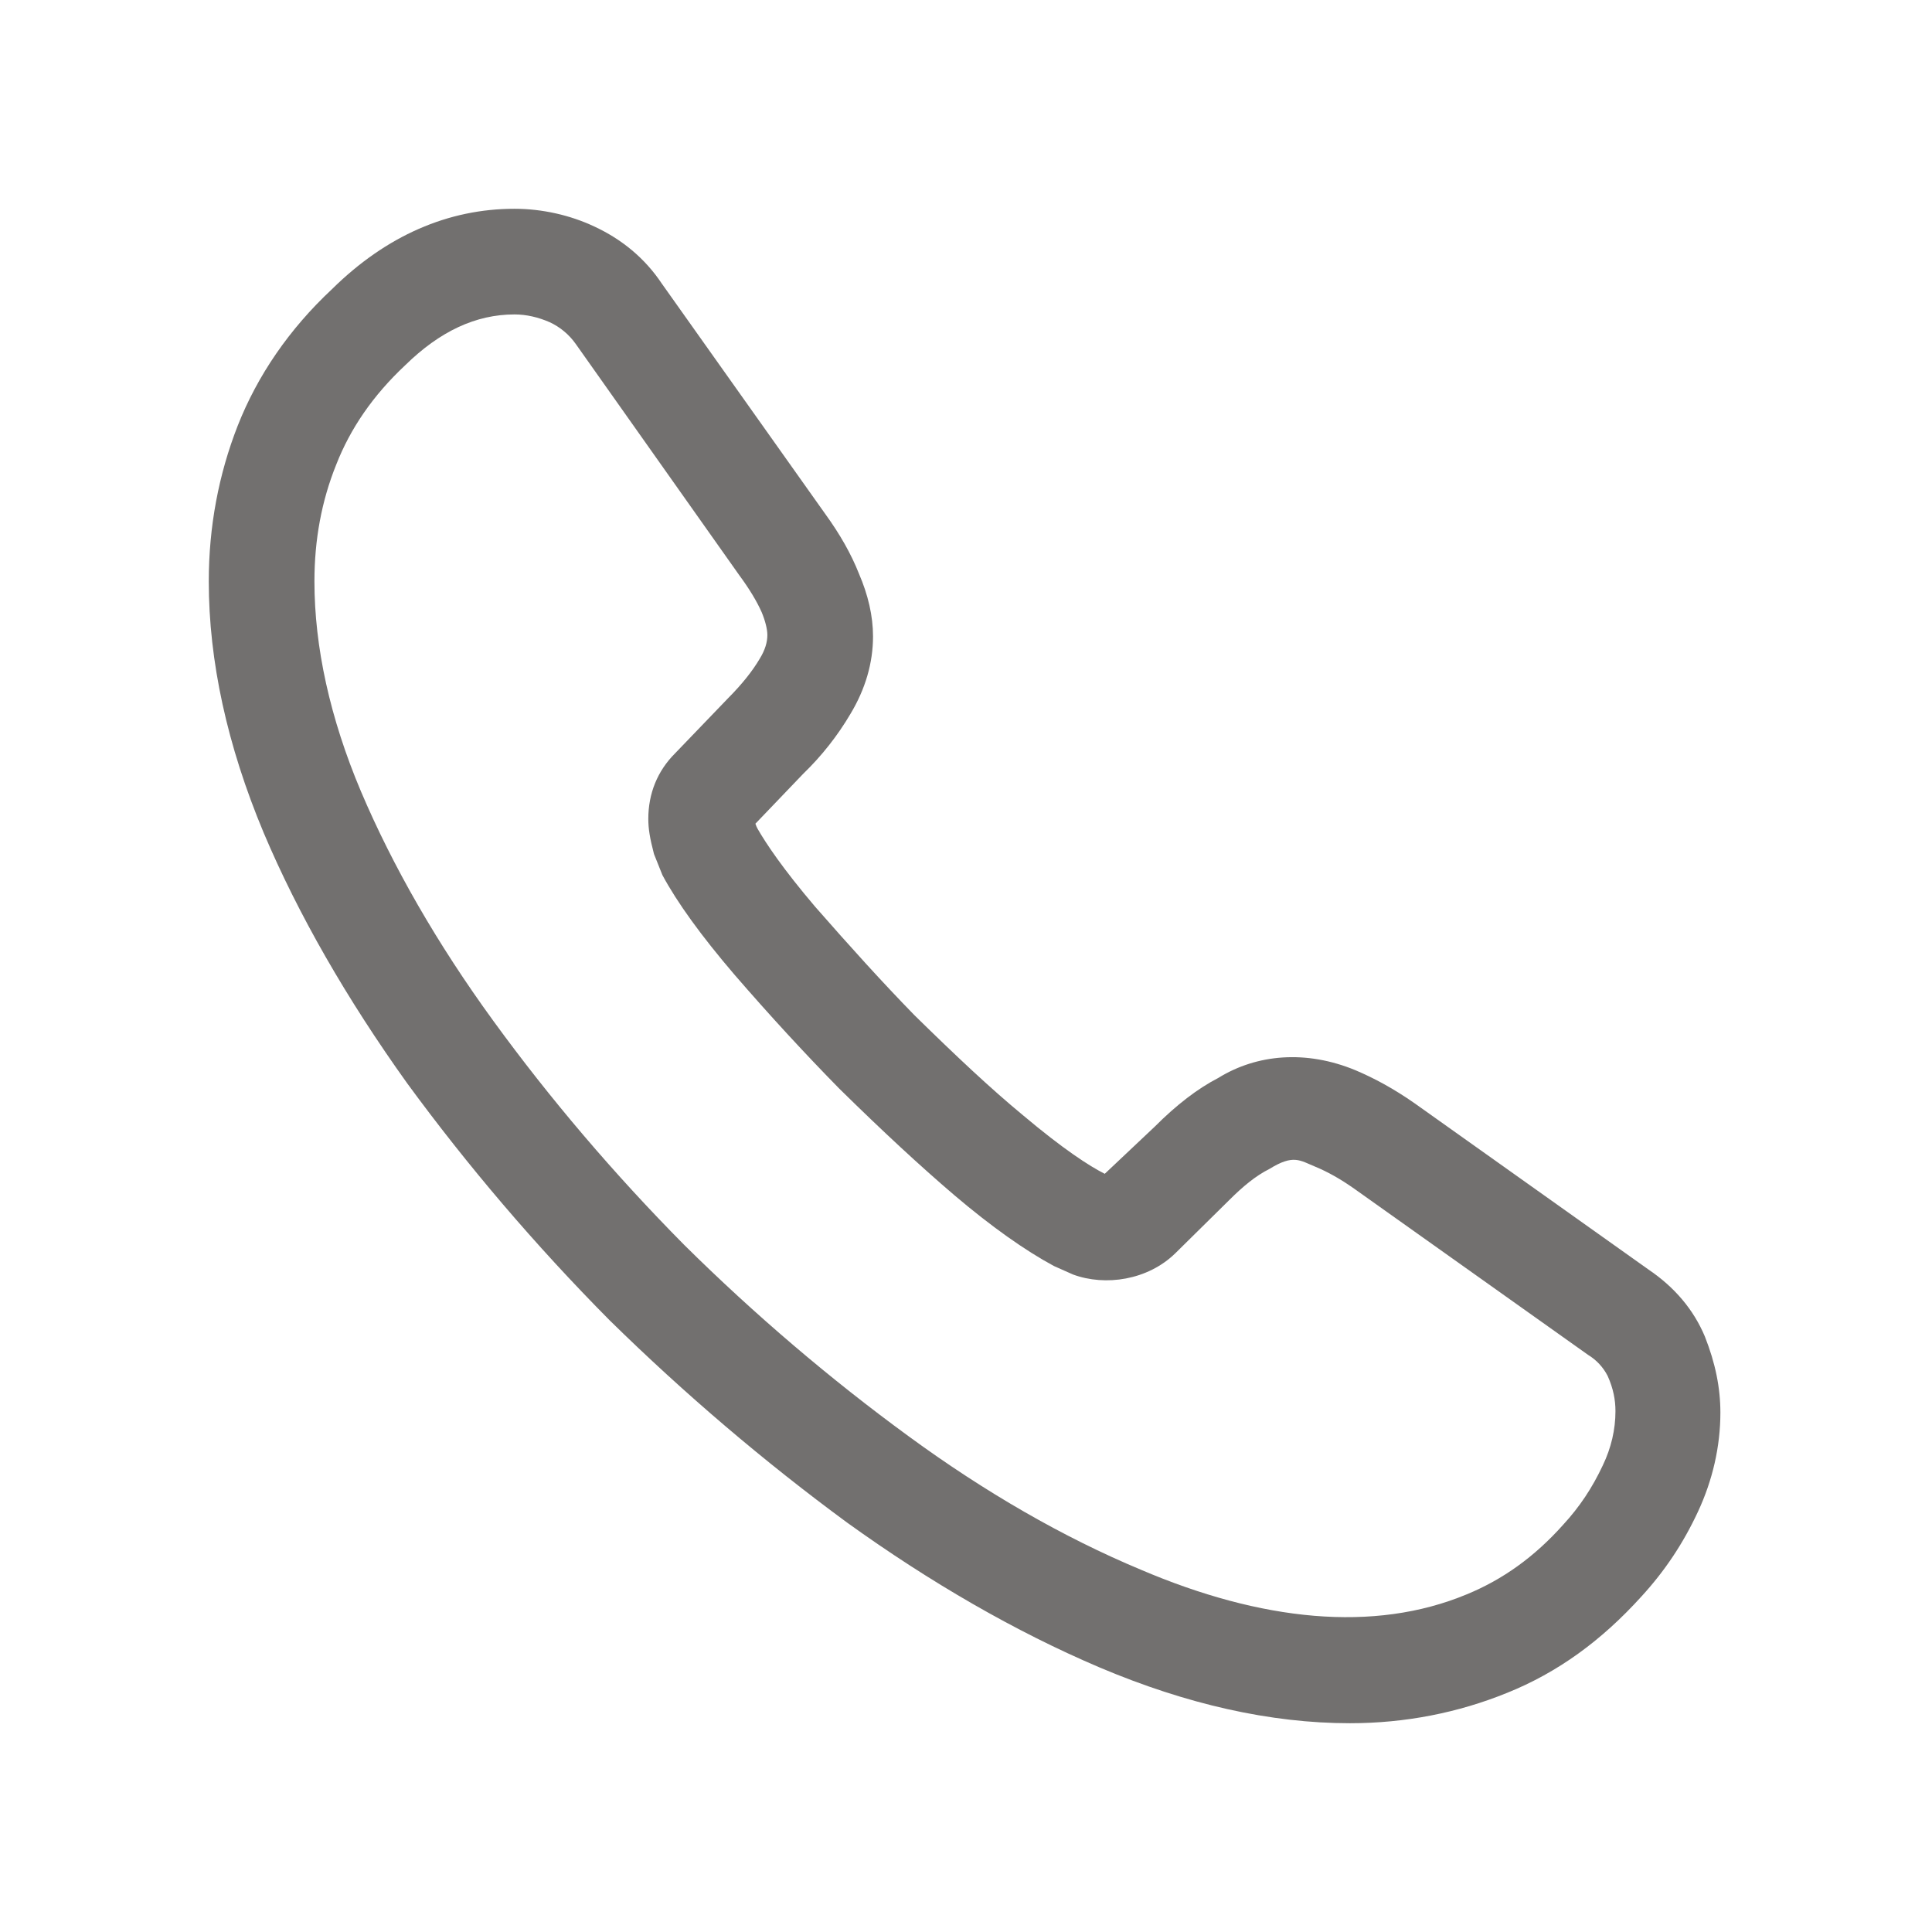 <svg width="32" height="32" viewBox="0 0 32 32" fill="none" xmlns="http://www.w3.org/2000/svg">
<path fill-rule="evenodd" clip-rule="evenodd" d="M22.358 28.542C21.04 28.542 19.652 28.227 18.217 27.62C16.817 27.025 15.405 26.208 14.028 25.217C12.663 24.213 11.345 23.093 10.097 21.868C8.86 20.62 7.74 19.302 6.748 17.948C5.745 16.548 4.94 15.148 4.368 13.795C3.762 12.348 3.458 10.948 3.458 9.63C3.458 8.72 3.622 7.857 3.937 7.052C4.263 6.223 4.788 5.453 5.5 4.788C6.398 3.902 7.425 3.458 8.522 3.458C8.977 3.458 9.443 3.563 9.84 3.75C10.295 3.96 10.68 4.275 10.96 4.695L13.667 8.51C13.912 8.848 14.098 9.175 14.227 9.502C14.378 9.852 14.46 10.202 14.46 10.54C14.46 10.983 14.332 11.415 14.087 11.823C13.872 12.188 13.609 12.521 13.305 12.815L12.512 13.643C12.523 13.678 12.535 13.702 12.547 13.725C12.687 13.97 12.967 14.39 13.503 15.02C14.075 15.673 14.612 16.268 15.148 16.817C15.837 17.493 16.408 18.03 16.945 18.473C17.61 19.033 18.042 19.313 18.298 19.442L19.127 18.66C19.488 18.298 19.838 18.03 20.177 17.855C20.818 17.458 21.635 17.388 22.452 17.727C22.755 17.855 23.082 18.03 23.432 18.275L27.305 21.028C27.737 21.32 28.052 21.693 28.238 22.137C28.413 22.58 28.495 22.988 28.495 23.397C28.495 23.957 28.367 24.517 28.122 25.042C27.877 25.567 27.573 26.022 27.188 26.442C26.523 27.177 25.8 27.702 24.96 28.04C24.155 28.367 23.28 28.542 22.358 28.542ZM6.713 6.048C7.285 5.488 7.88 5.208 8.522 5.208C8.72 5.208 8.918 5.255 9.105 5.337C9.278 5.417 9.427 5.542 9.537 5.698L12.243 9.525C12.407 9.747 12.535 9.957 12.617 10.143C12.675 10.283 12.71 10.423 12.71 10.517C12.71 10.633 12.675 10.762 12.582 10.913C12.465 11.112 12.29 11.333 12.057 11.567L11.182 12.477C10.89 12.768 10.738 13.142 10.738 13.562C10.738 13.725 10.762 13.877 10.832 14.145L10.972 14.495C11.217 14.95 11.613 15.498 12.162 16.14C12.757 16.828 13.328 17.447 13.9 18.03C14.635 18.753 15.242 19.313 15.802 19.792C16.42 20.317 16.98 20.713 17.458 20.97L17.773 21.11C18.31 21.308 19.01 21.203 19.465 20.76L20.352 19.885C20.585 19.652 20.795 19.477 21.028 19.36C21.425 19.115 21.53 19.22 21.787 19.325C21.985 19.407 22.195 19.523 22.428 19.687L26.302 22.44C26.441 22.524 26.554 22.645 26.628 22.79C26.722 23 26.757 23.187 26.757 23.373C26.757 23.677 26.687 23.98 26.547 24.272C26.372 24.645 26.162 24.96 25.893 25.252C25.415 25.788 24.89 26.162 24.295 26.407C22.755 27.048 20.888 26.85 18.893 25.998C17.61 25.462 16.315 24.715 15.055 23.793C13.76 22.848 12.5 21.775 11.333 20.62C10.167 19.442 9.105 18.193 8.172 16.91C7.238 15.627 6.503 14.343 5.978 13.107C5.465 11.893 5.208 10.715 5.208 9.63C5.208 8.942 5.325 8.3 5.57 7.693C5.803 7.098 6.177 6.55 6.713 6.048Z" fill="#72706F"/>
</svg>
